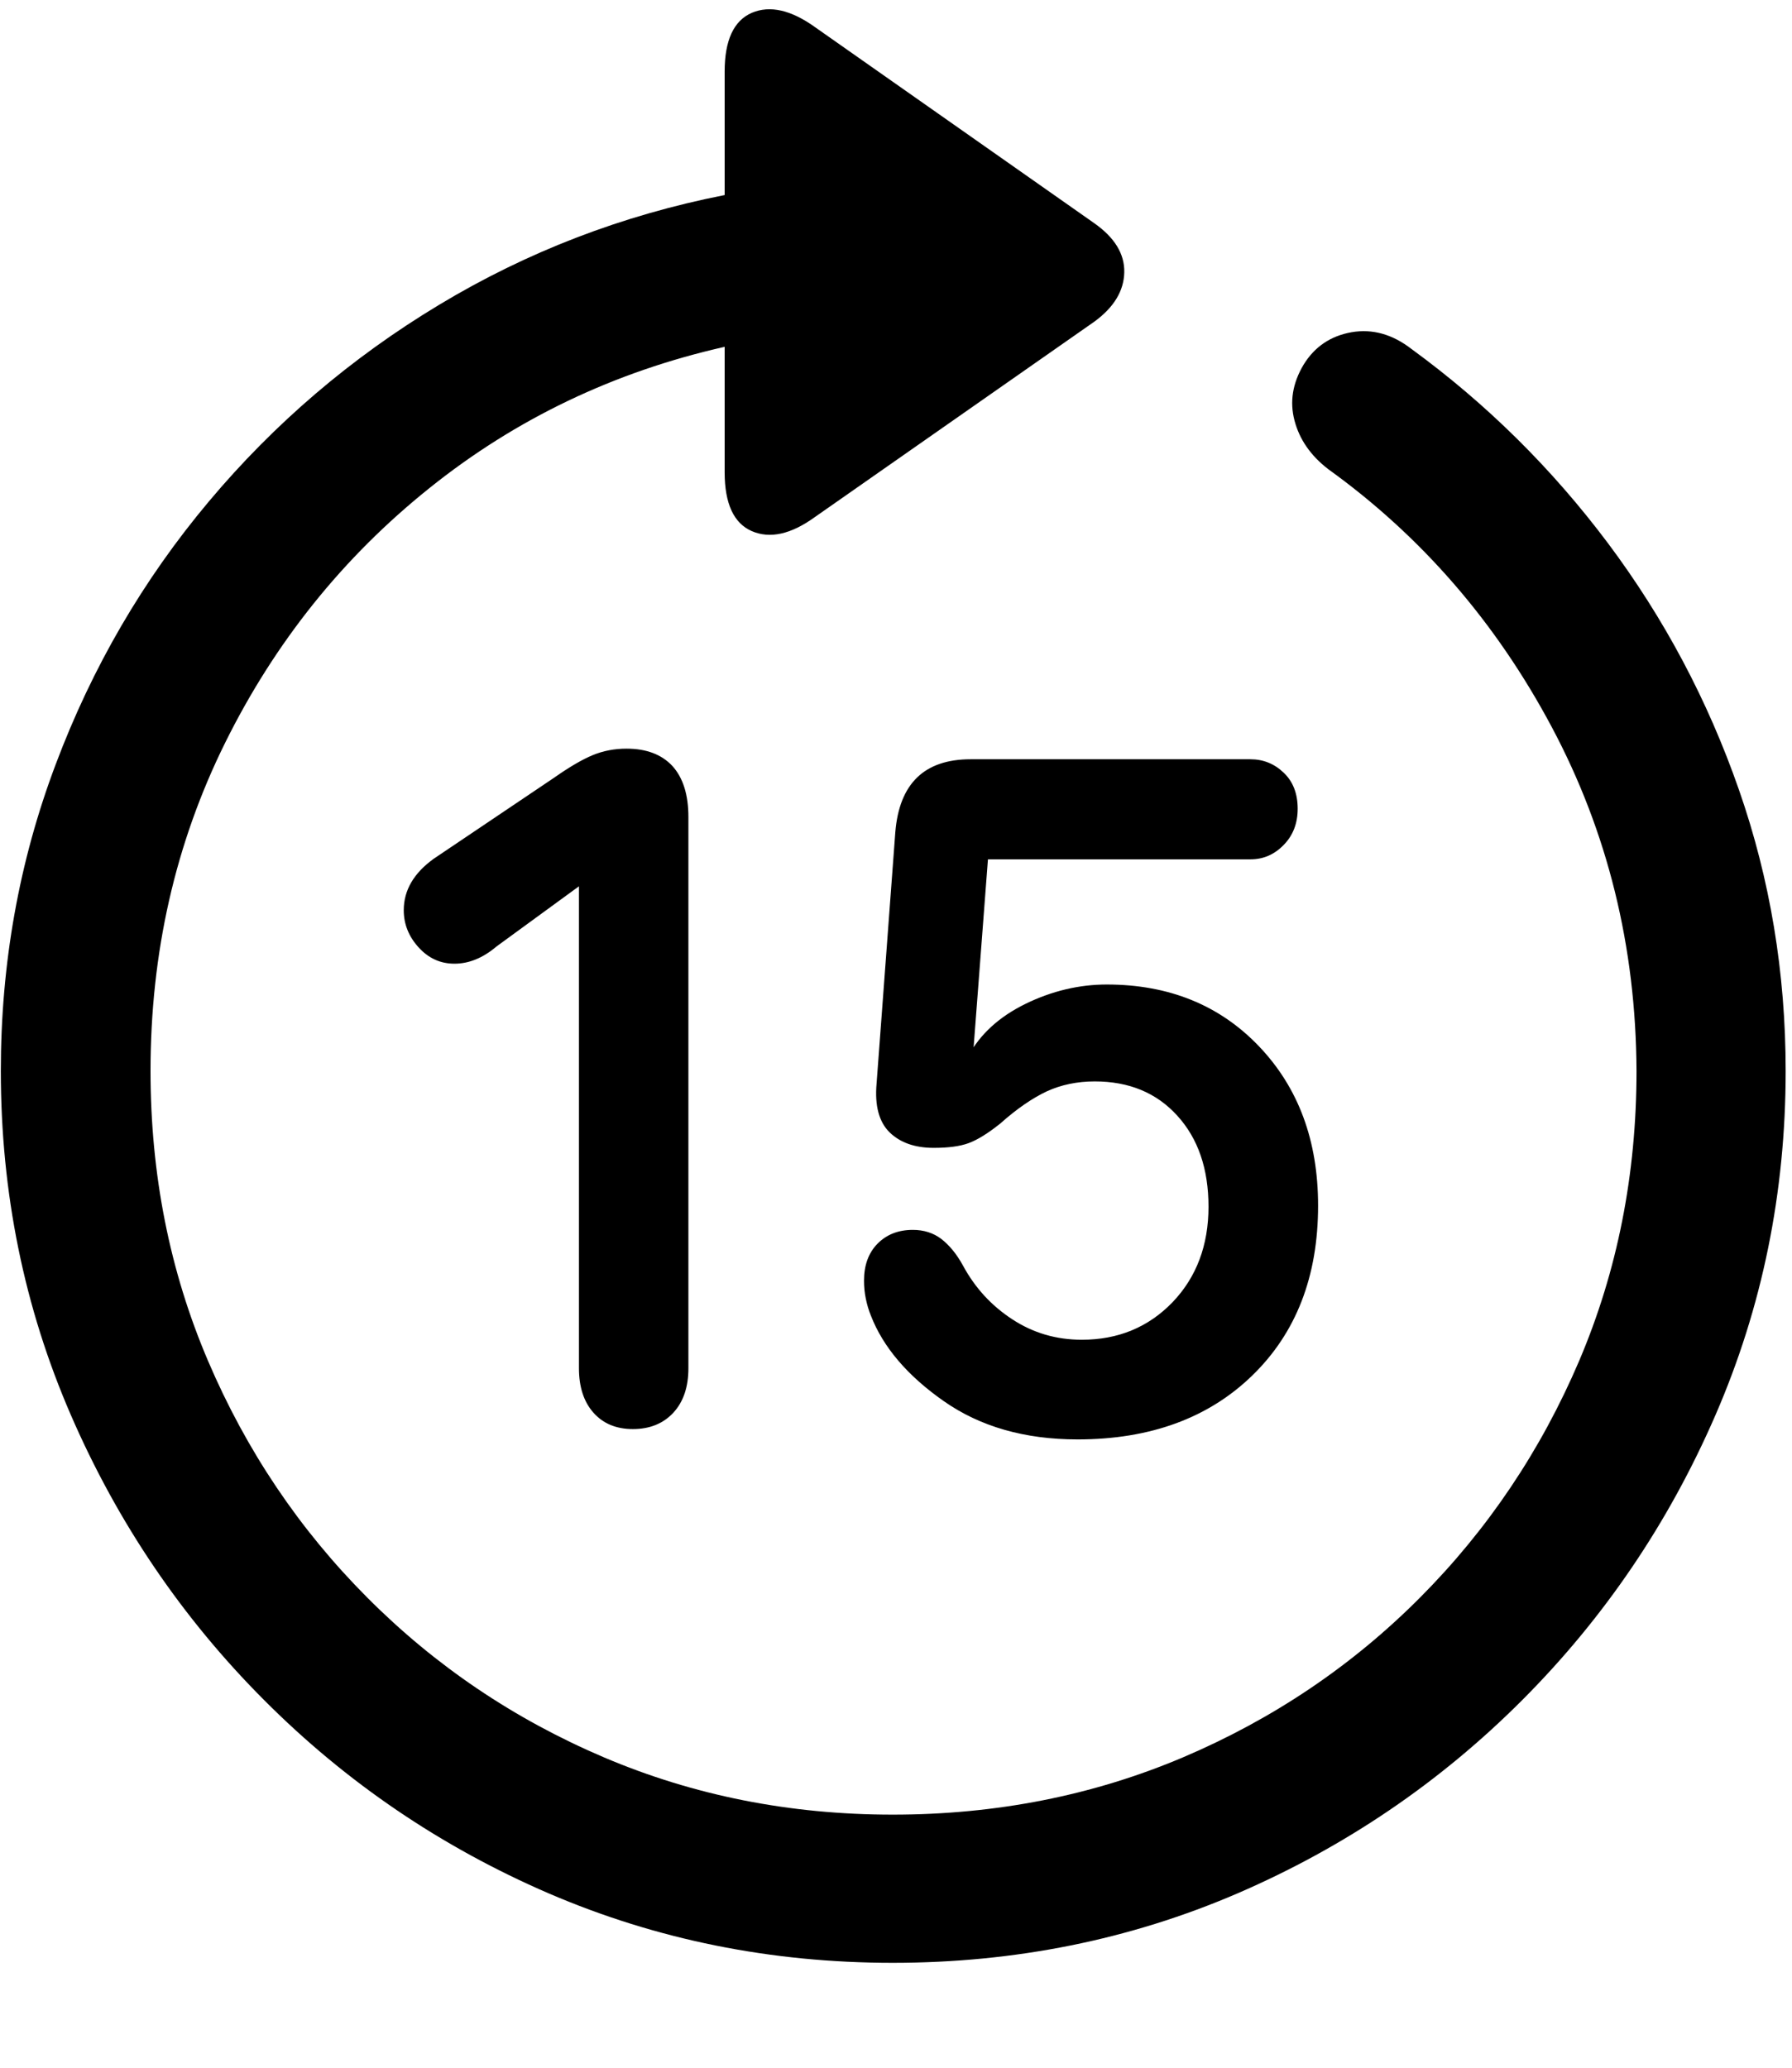 <svg xmlns="http://www.w3.org/2000/svg" width="13" height="15" version="1.1" viewBox="0 0 13 15"><path d="M0.006,7.769 C0.006,8.652 0.175,9.484 0.514,10.265 C0.853,11.046 1.32,11.736 1.916,12.333 C2.512,12.931 3.2,13.398 3.98,13.735 C4.761,14.071 5.592,14.239 6.476,14.239 C7.364,14.239 8.198,14.071 8.978,13.735 C9.758,13.398 10.446,12.931 11.043,12.333 C11.639,11.736 12.106,11.046 12.445,10.265 C12.784,9.484 12.954,8.652 12.954,7.769 C12.954,7.057 12.841,6.377 12.615,5.729 C12.389,5.08 12.072,4.485 11.666,3.942 C11.259,3.399 10.784,2.929 10.24,2.532 C10.102,2.425 9.957,2.384 9.805,2.41 C9.652,2.437 9.536,2.516 9.456,2.647 C9.377,2.78 9.355,2.914 9.391,3.051 C9.427,3.188 9.508,3.305 9.635,3.403 C10.31,3.889 10.851,4.512 11.257,5.274 C11.663,6.036 11.868,6.868 11.872,7.769 C11.872,8.52 11.733,9.221 11.456,9.872 C11.178,10.523 10.793,11.096 10.301,11.59 C9.809,12.084 9.236,12.47 8.583,12.748 C7.93,13.025 7.227,13.164 6.476,13.164 C5.729,13.164 5.031,13.025 4.38,12.748 C3.728,12.47 3.157,12.084 2.665,11.59 C2.172,11.096 1.787,10.523 1.509,9.872 C1.231,9.221 1.092,8.52 1.092,7.769 C1.092,6.911 1.272,6.118 1.633,5.389 C1.994,4.66 2.487,4.044 3.115,3.541 C3.742,3.038 4.456,2.697 5.257,2.516 L5.257,3.426 C5.257,3.653 5.323,3.796 5.454,3.853 C5.586,3.91 5.738,3.876 5.91,3.752 L7.938,2.334 C8.081,2.23 8.153,2.11 8.156,1.976 C8.159,1.842 8.086,1.723 7.938,1.619 L5.917,0.2 C5.74,0.072 5.586,0.037 5.454,0.093 C5.323,0.15 5.257,0.292 5.257,0.519 L5.257,1.415 C4.515,1.561 3.825,1.826 3.186,2.211 C2.548,2.595 1.991,3.071 1.515,3.638 C1.039,4.205 0.669,4.84 0.404,5.545 C0.138,6.25 0.006,6.991 0.006,7.769 Z M4.591,10.367 C4.714,10.367 4.812,10.327 4.885,10.248 C4.958,10.169 4.994,10.061 4.994,9.926 L4.994,5.927 C4.994,5.765 4.955,5.642 4.878,5.557 C4.8,5.473 4.689,5.431 4.545,5.431 C4.457,5.431 4.375,5.447 4.3,5.478 C4.225,5.509 4.132,5.563 4.021,5.641 L3.146,6.23 C3.002,6.334 2.929,6.458 2.929,6.603 C2.929,6.704 2.965,6.794 3.037,6.873 C3.109,6.952 3.195,6.991 3.297,6.991 C3.401,6.991 3.503,6.95 3.602,6.866 L4.213,6.42 L4.2,6.42 L4.2,9.926 C4.2,10.061 4.235,10.169 4.305,10.248 C4.375,10.327 4.47,10.367 4.591,10.367 Z M7.817,10.442 C8.344,10.442 8.767,10.287 9.085,9.978 C9.403,9.669 9.562,9.259 9.562,8.746 C9.562,8.276 9.42,7.891 9.134,7.591 C8.849,7.292 8.48,7.142 8.029,7.142 C7.828,7.142 7.631,7.189 7.44,7.282 C7.248,7.376 7.109,7.503 7.023,7.664 L7.058,7.664 L7.167,6.234 L9.071,6.234 C9.164,6.234 9.244,6.2 9.312,6.13 C9.38,6.061 9.414,5.973 9.414,5.867 C9.414,5.757 9.38,5.669 9.312,5.605 C9.244,5.54 9.164,5.508 9.071,5.508 L7.041,5.508 C6.706,5.508 6.524,5.684 6.495,6.037 L6.359,7.862 C6.345,8.021 6.377,8.139 6.453,8.214 C6.53,8.289 6.637,8.327 6.773,8.327 C6.879,8.327 6.963,8.316 7.026,8.293 C7.089,8.27 7.166,8.223 7.257,8.15 C7.377,8.043 7.49,7.966 7.594,7.917 C7.699,7.869 7.815,7.845 7.942,7.845 C8.191,7.845 8.391,7.928 8.541,8.094 C8.692,8.26 8.767,8.48 8.767,8.754 C8.767,9.034 8.68,9.265 8.506,9.447 C8.331,9.628 8.112,9.719 7.848,9.719 C7.663,9.719 7.495,9.67 7.344,9.571 C7.192,9.472 7.073,9.342 6.986,9.181 C6.94,9.097 6.887,9.033 6.829,8.988 C6.771,8.944 6.702,8.922 6.622,8.922 C6.516,8.922 6.431,8.956 6.365,9.023 C6.3,9.09 6.268,9.179 6.268,9.29 C6.268,9.334 6.272,9.378 6.281,9.421 C6.29,9.465 6.302,9.505 6.317,9.542 C6.406,9.772 6.582,9.979 6.846,10.164 C7.11,10.349 7.433,10.442 7.817,10.442 Z"/></svg>